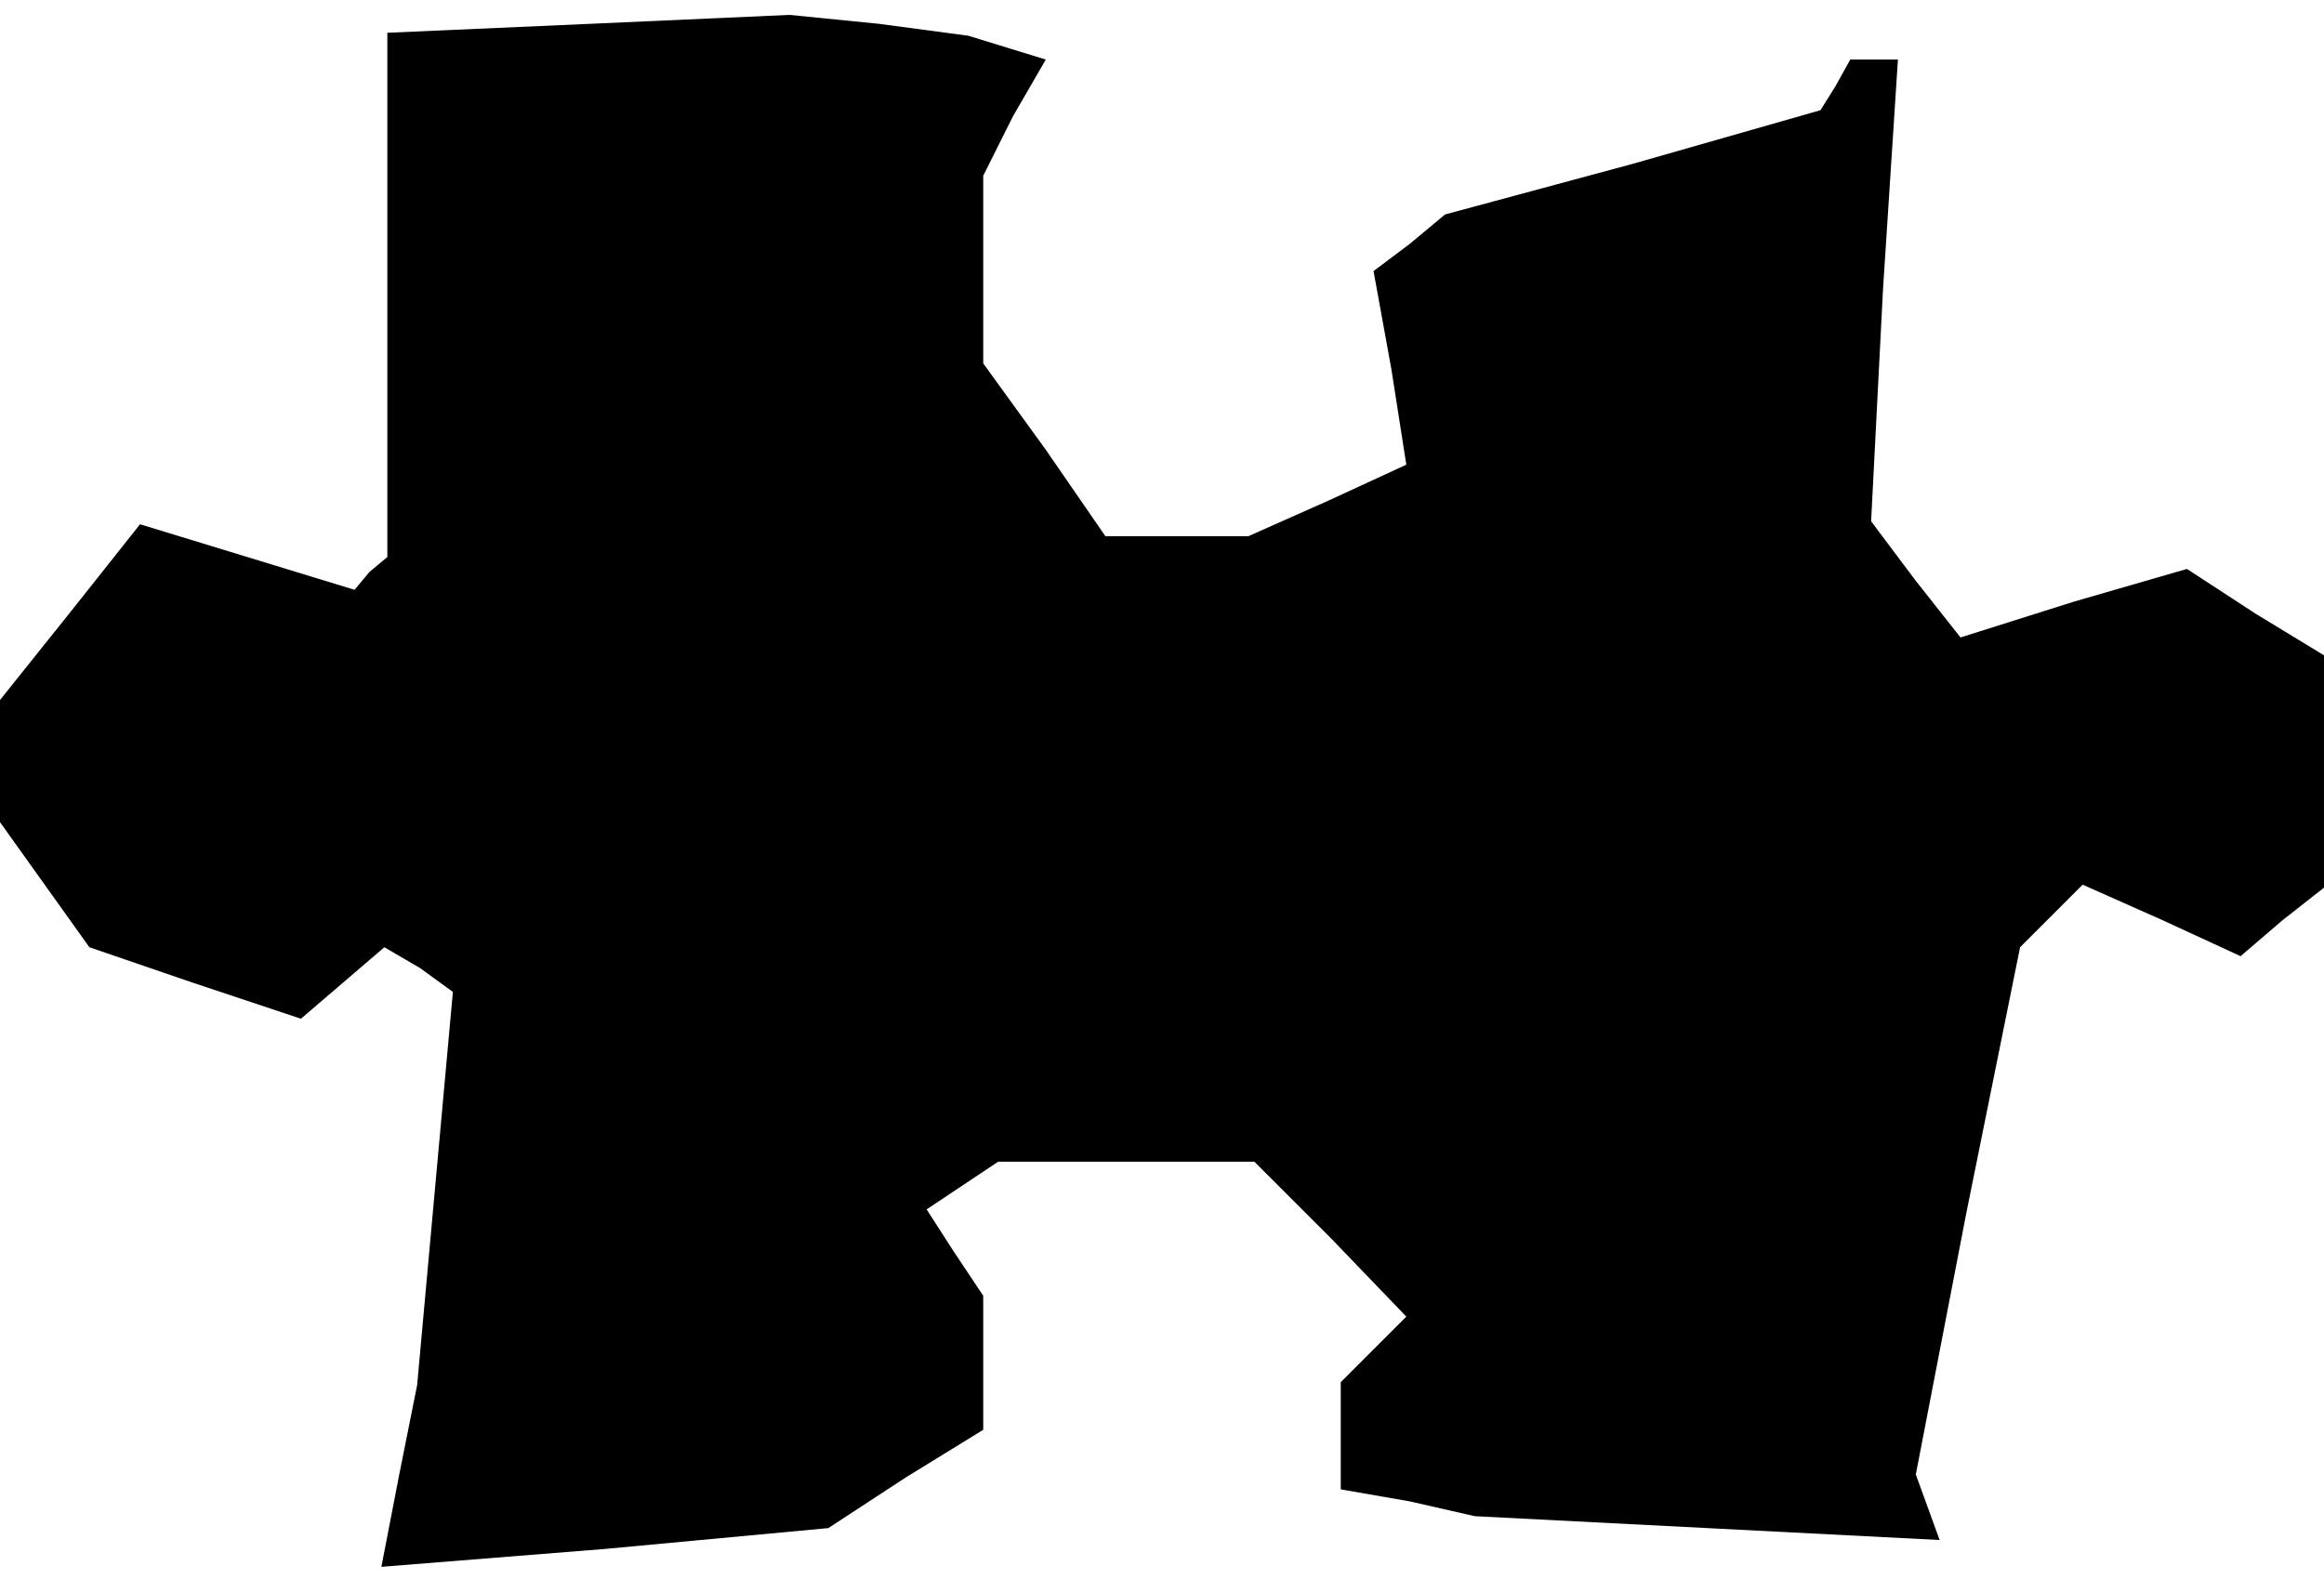 <?xml version="1.0" standalone="no"?>
<!DOCTYPE svg PUBLIC "-//W3C//DTD SVG 20010904//EN"
 "http://www.w3.org/TR/2001/REC-SVG-20010904/DTD/svg10.dtd">
<svg version="1.0" xmlns="http://www.w3.org/2000/svg"
 width="78pt" height="53pt" viewBox="0 0 78 53"
 preserveAspectRatio="xMidYMid meet">
<g transform="translate(0,53) scale(0.1,-0.1)"
fill="#000000" stroke="none">
<path d="M198 522 l-68 -3 0 -88 0 -88 -6 -5 -5 -6 -36 11 -36 11 -23 -29 -24
-30 0 -20 0 -21 15 -21 15 -21 35 -12 36 -12 14 12 14 12 12 -7 11 -8 -6 -66
-6 -66 -6 -30 -6 -31 75 6 75 7 26 17 26 16 0 23 0 22 -10 15 -9 14 12 8 12 8
43 0 43 0 26 -26 25 -26 -11 -11 -11 -11 0 -18 0 -18 23 -4 22 -5 78 -4 78 -4
-4 11 -4 11 17 88 18 89 11 11 10 10 27 -12 26 -12 14 12 14 11 0 39 0 39 -23
14 -23 15 -38 -11 -38 -12 -15 19 -15 20 4 78 5 77 -8 0 -8 0 -5 -9 -5 -8 -63
-18 -63 -17 -12 -10 -12 -9 6 -33 5 -32 -26 -12 -27 -12 -24 0 -24 0 -20 29
-21 29 0 32 0 31 10 20 11 19 -13 4 -13 4 -30 4 -30 3 -67 -3z"/>
</g>
</svg>
